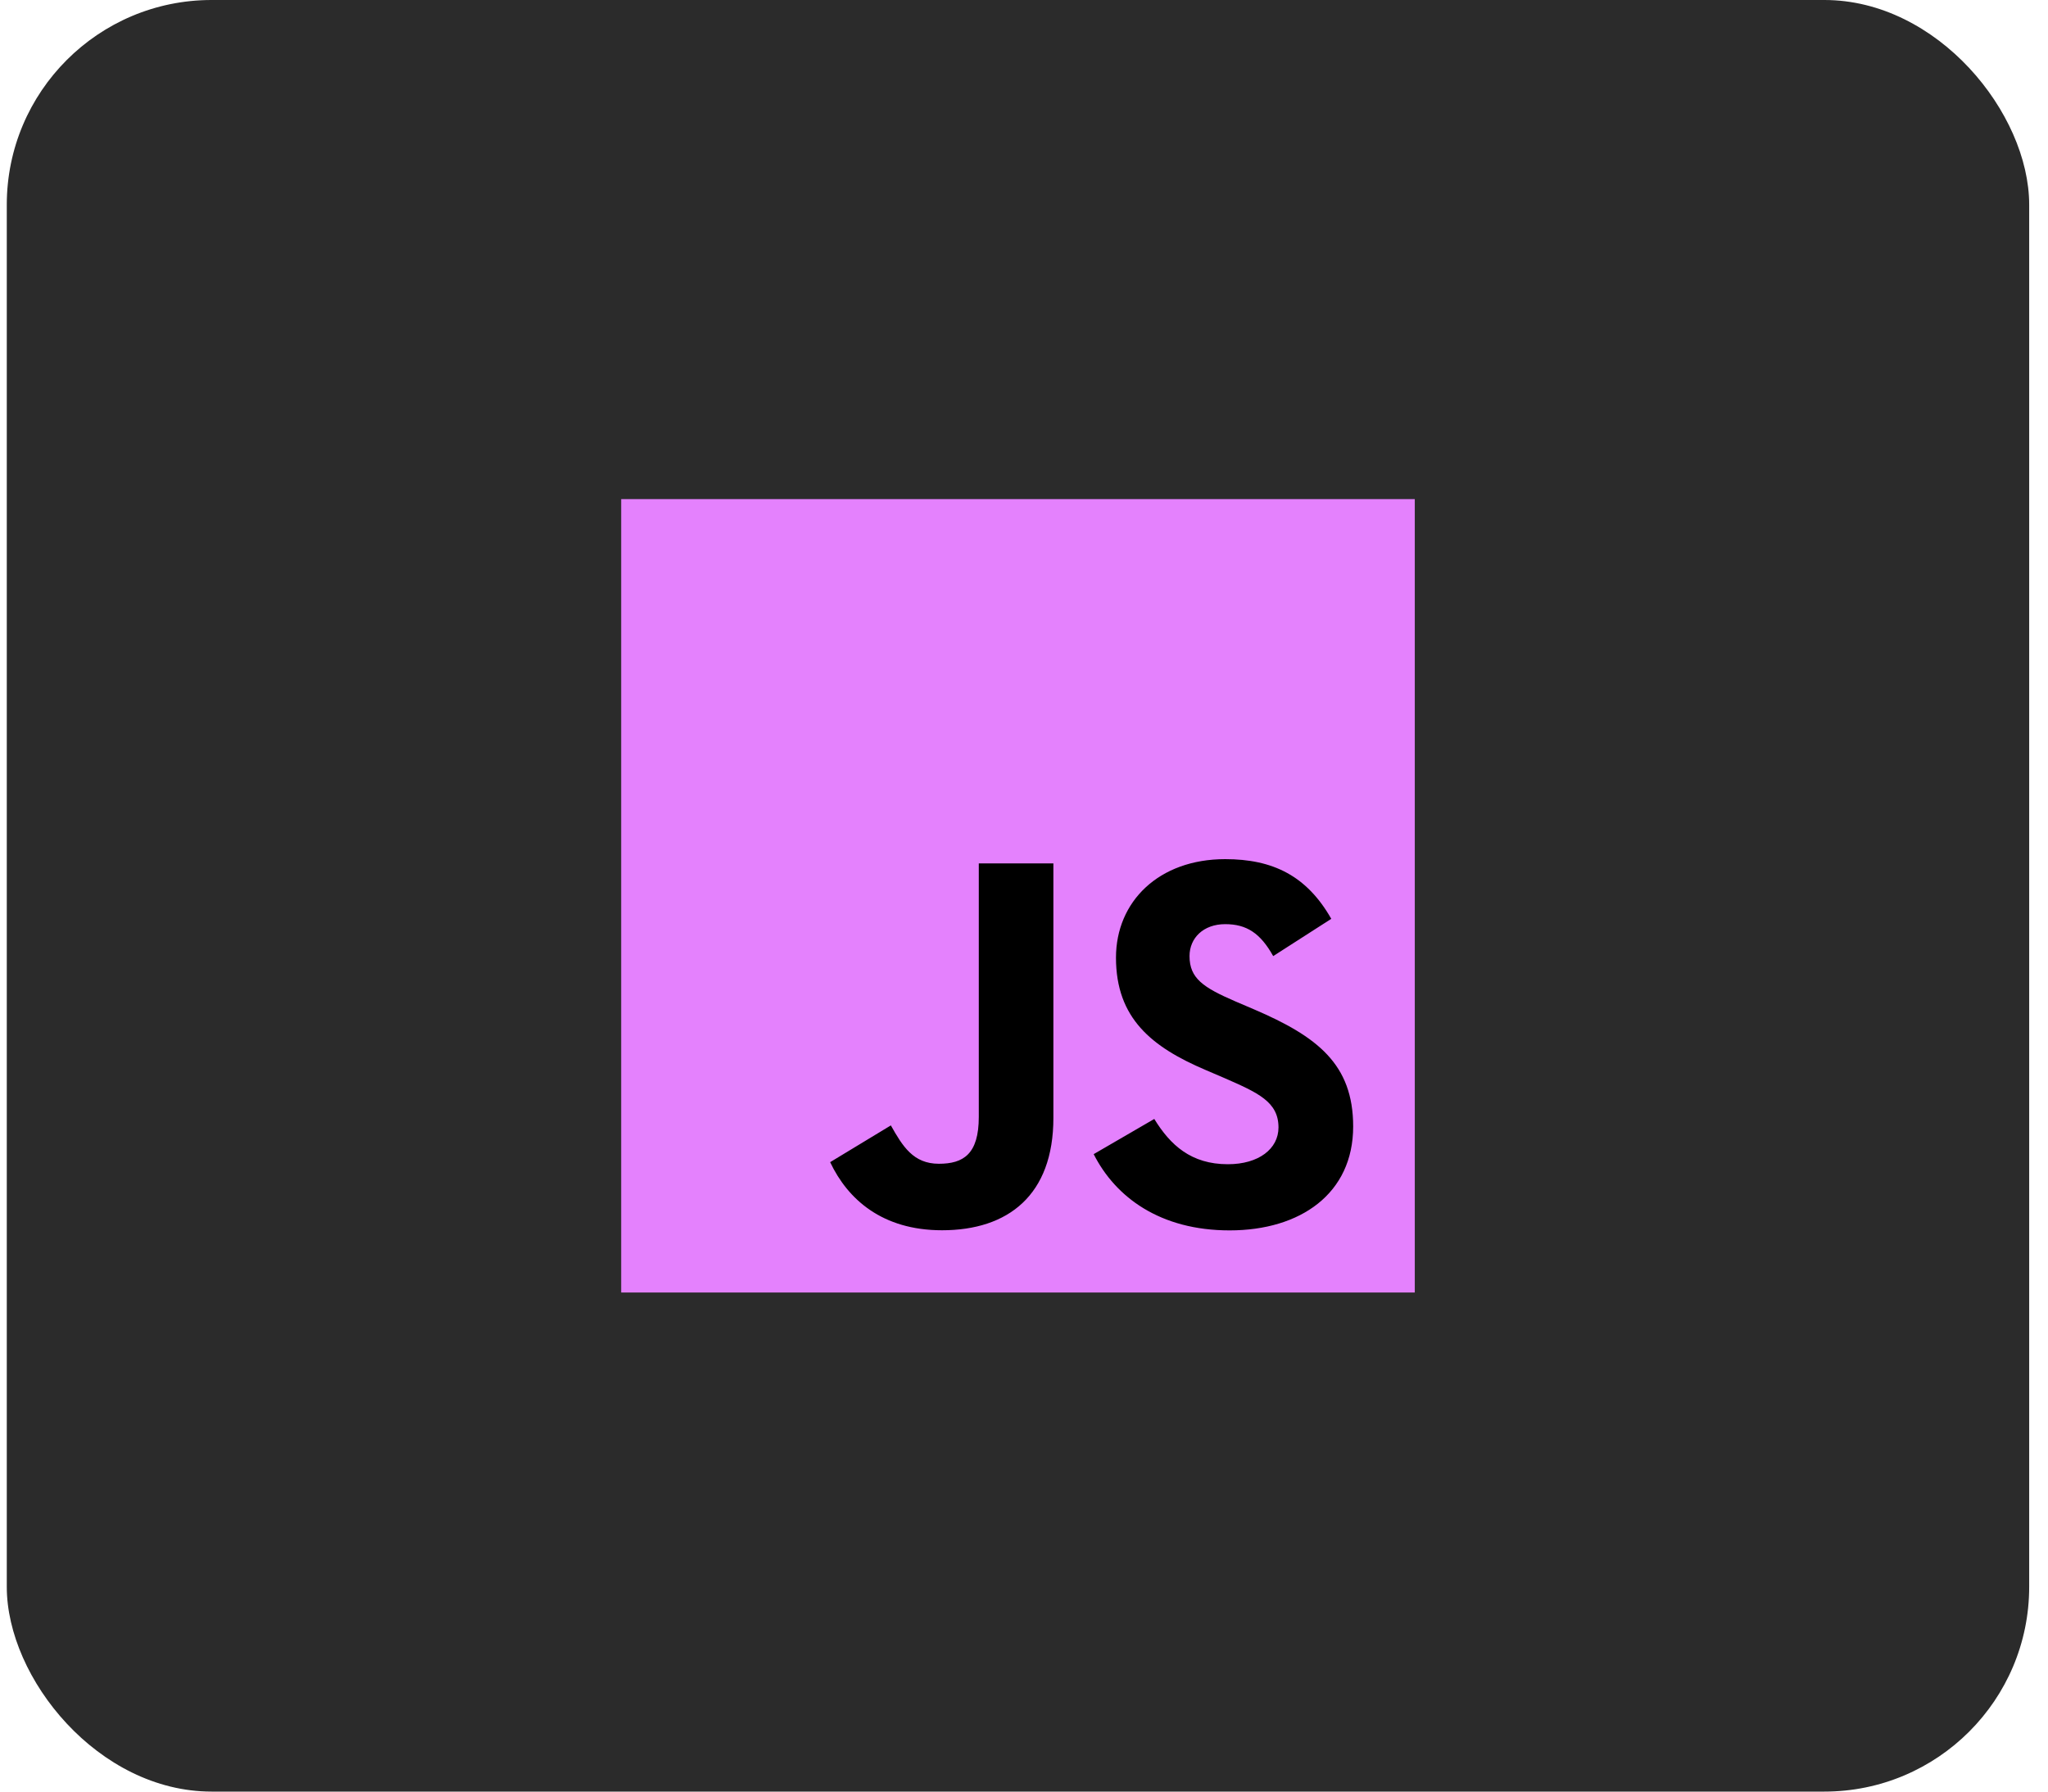 <svg width="80" height="70" viewBox="0 0 80 70" fill="none" xmlns="http://www.w3.org/2000/svg">
<rect x="0.265" width="79" height="70" rx="8" fill="#2B2B2B"/>
<g clip-path="url(#clip0_512_553)">
<path d="M55.265 19.5H24.265V50.5H55.265V19.5Z" fill="#E481FD"/>
<path d="M45.089 43.719C45.714 44.738 46.526 45.488 47.963 45.488C49.17 45.488 49.941 44.885 49.941 44.051C49.941 43.052 49.149 42.698 47.82 42.117L47.092 41.805C44.99 40.909 43.593 39.787 43.593 37.416C43.593 35.231 45.258 33.568 47.86 33.568C49.712 33.568 51.043 34.212 52.003 35.9L49.734 37.356C49.235 36.461 48.696 36.108 47.86 36.108C47.007 36.108 46.466 36.649 46.466 37.356C46.466 38.23 47.007 38.584 48.257 39.126L48.985 39.437C51.46 40.499 52.858 41.581 52.858 44.014C52.858 46.636 50.797 48.073 48.031 48.073C45.325 48.073 43.577 46.784 42.722 45.094L45.089 43.719ZM34.799 43.971C35.257 44.783 35.673 45.47 36.674 45.47C37.631 45.47 38.234 45.095 38.234 43.639V33.734H41.148V43.678C41.148 46.695 39.379 48.068 36.798 48.068C34.465 48.068 33.115 46.861 32.428 45.407L34.799 43.971Z" fill="black"/>
</g>
<defs>
<clipPath id="clip0_512_553">
<rect width="31" height="31" fill="white" transform="translate(24.265 19.5)"/>
</clipPath>
</defs>
</svg>
